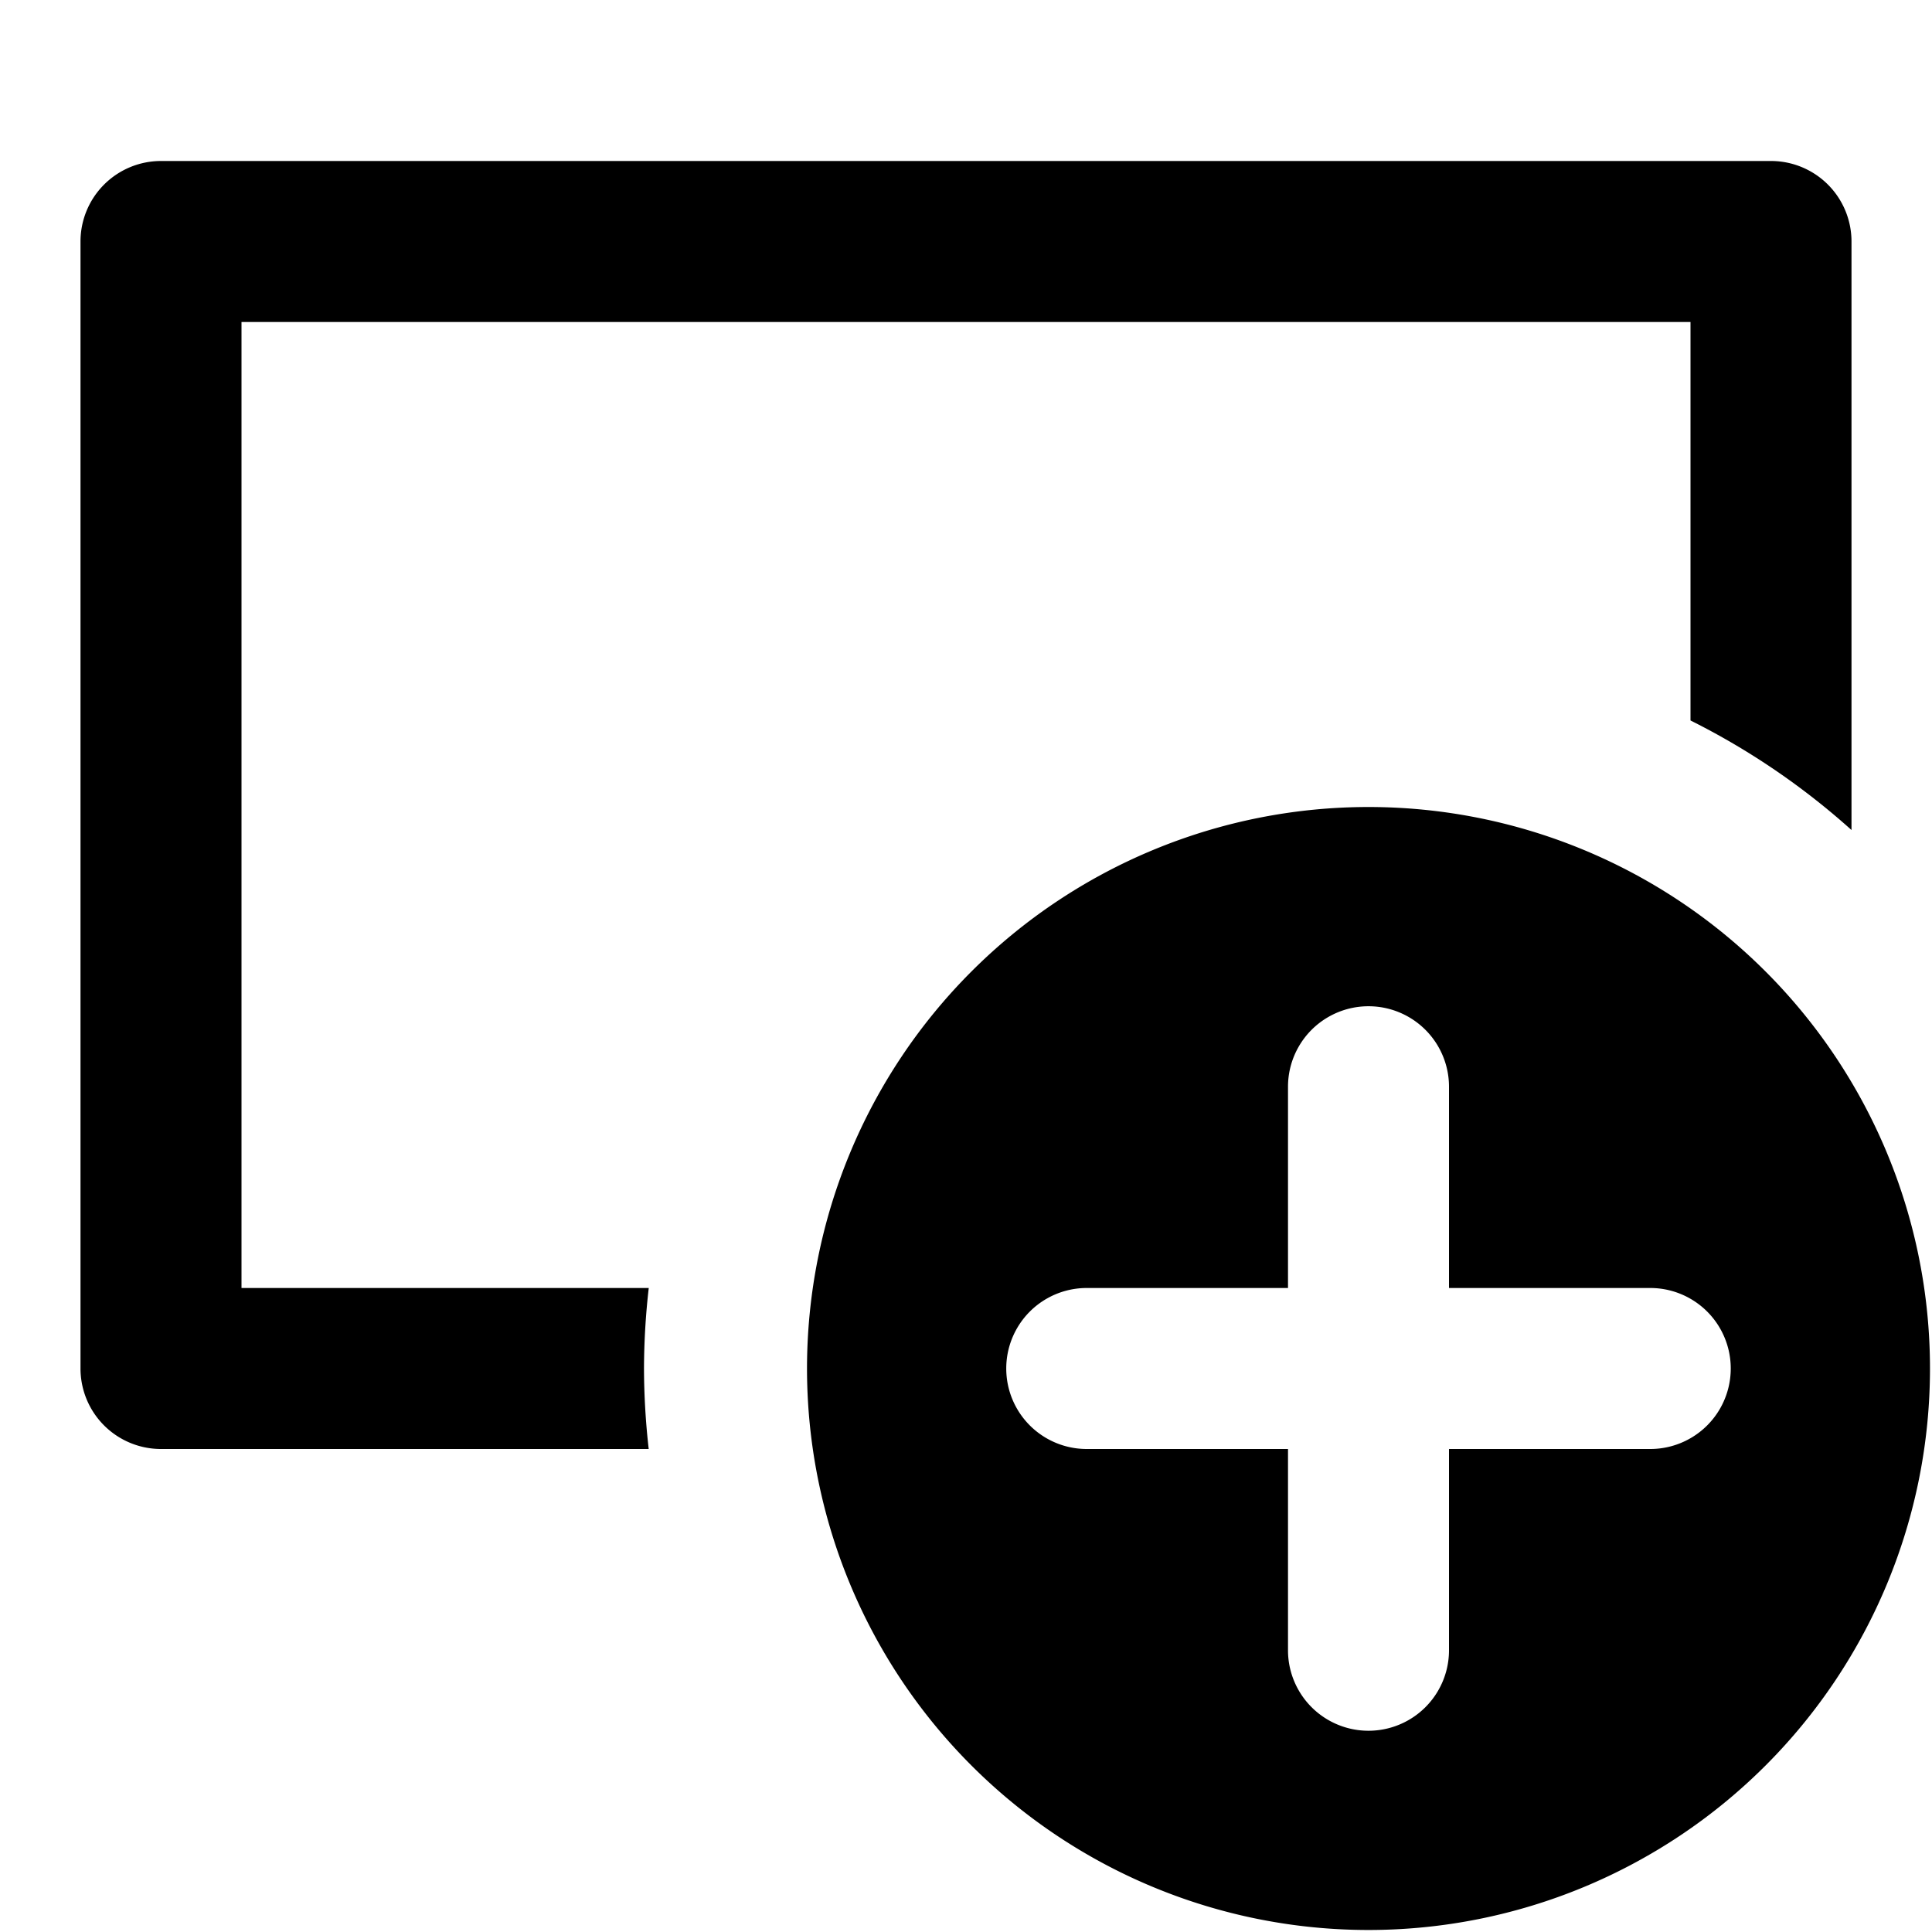 <svg xmlns="http://www.w3.org/2000/svg" height="48" viewBox="0 0 48 48" width="48"><path d="M16 34a18.064 18.064 0 0 1 .118-2H6V8h36v9.9a18.037 18.037 0 0 1 4 2.722V6a2 2 0 0 0-2-2H4a2 2 0 0 0-2 2v28a2 2 0 0 0 2 2h12.117A18.064 18.064 0 0 1 16 34Z"/><path d="M34 20.05A13.95 13.95 0 1 0 47.95 34 13.95 13.95 0 0 0 34 20.05ZM41 36h-5v5a2 2 0 1 1-4 0v-5h-5a2 2 0 1 1 0-4h5v-5a2 2 0 0 1 4 0v5h5a2 2 0 1 1 0 4Z"/></svg>